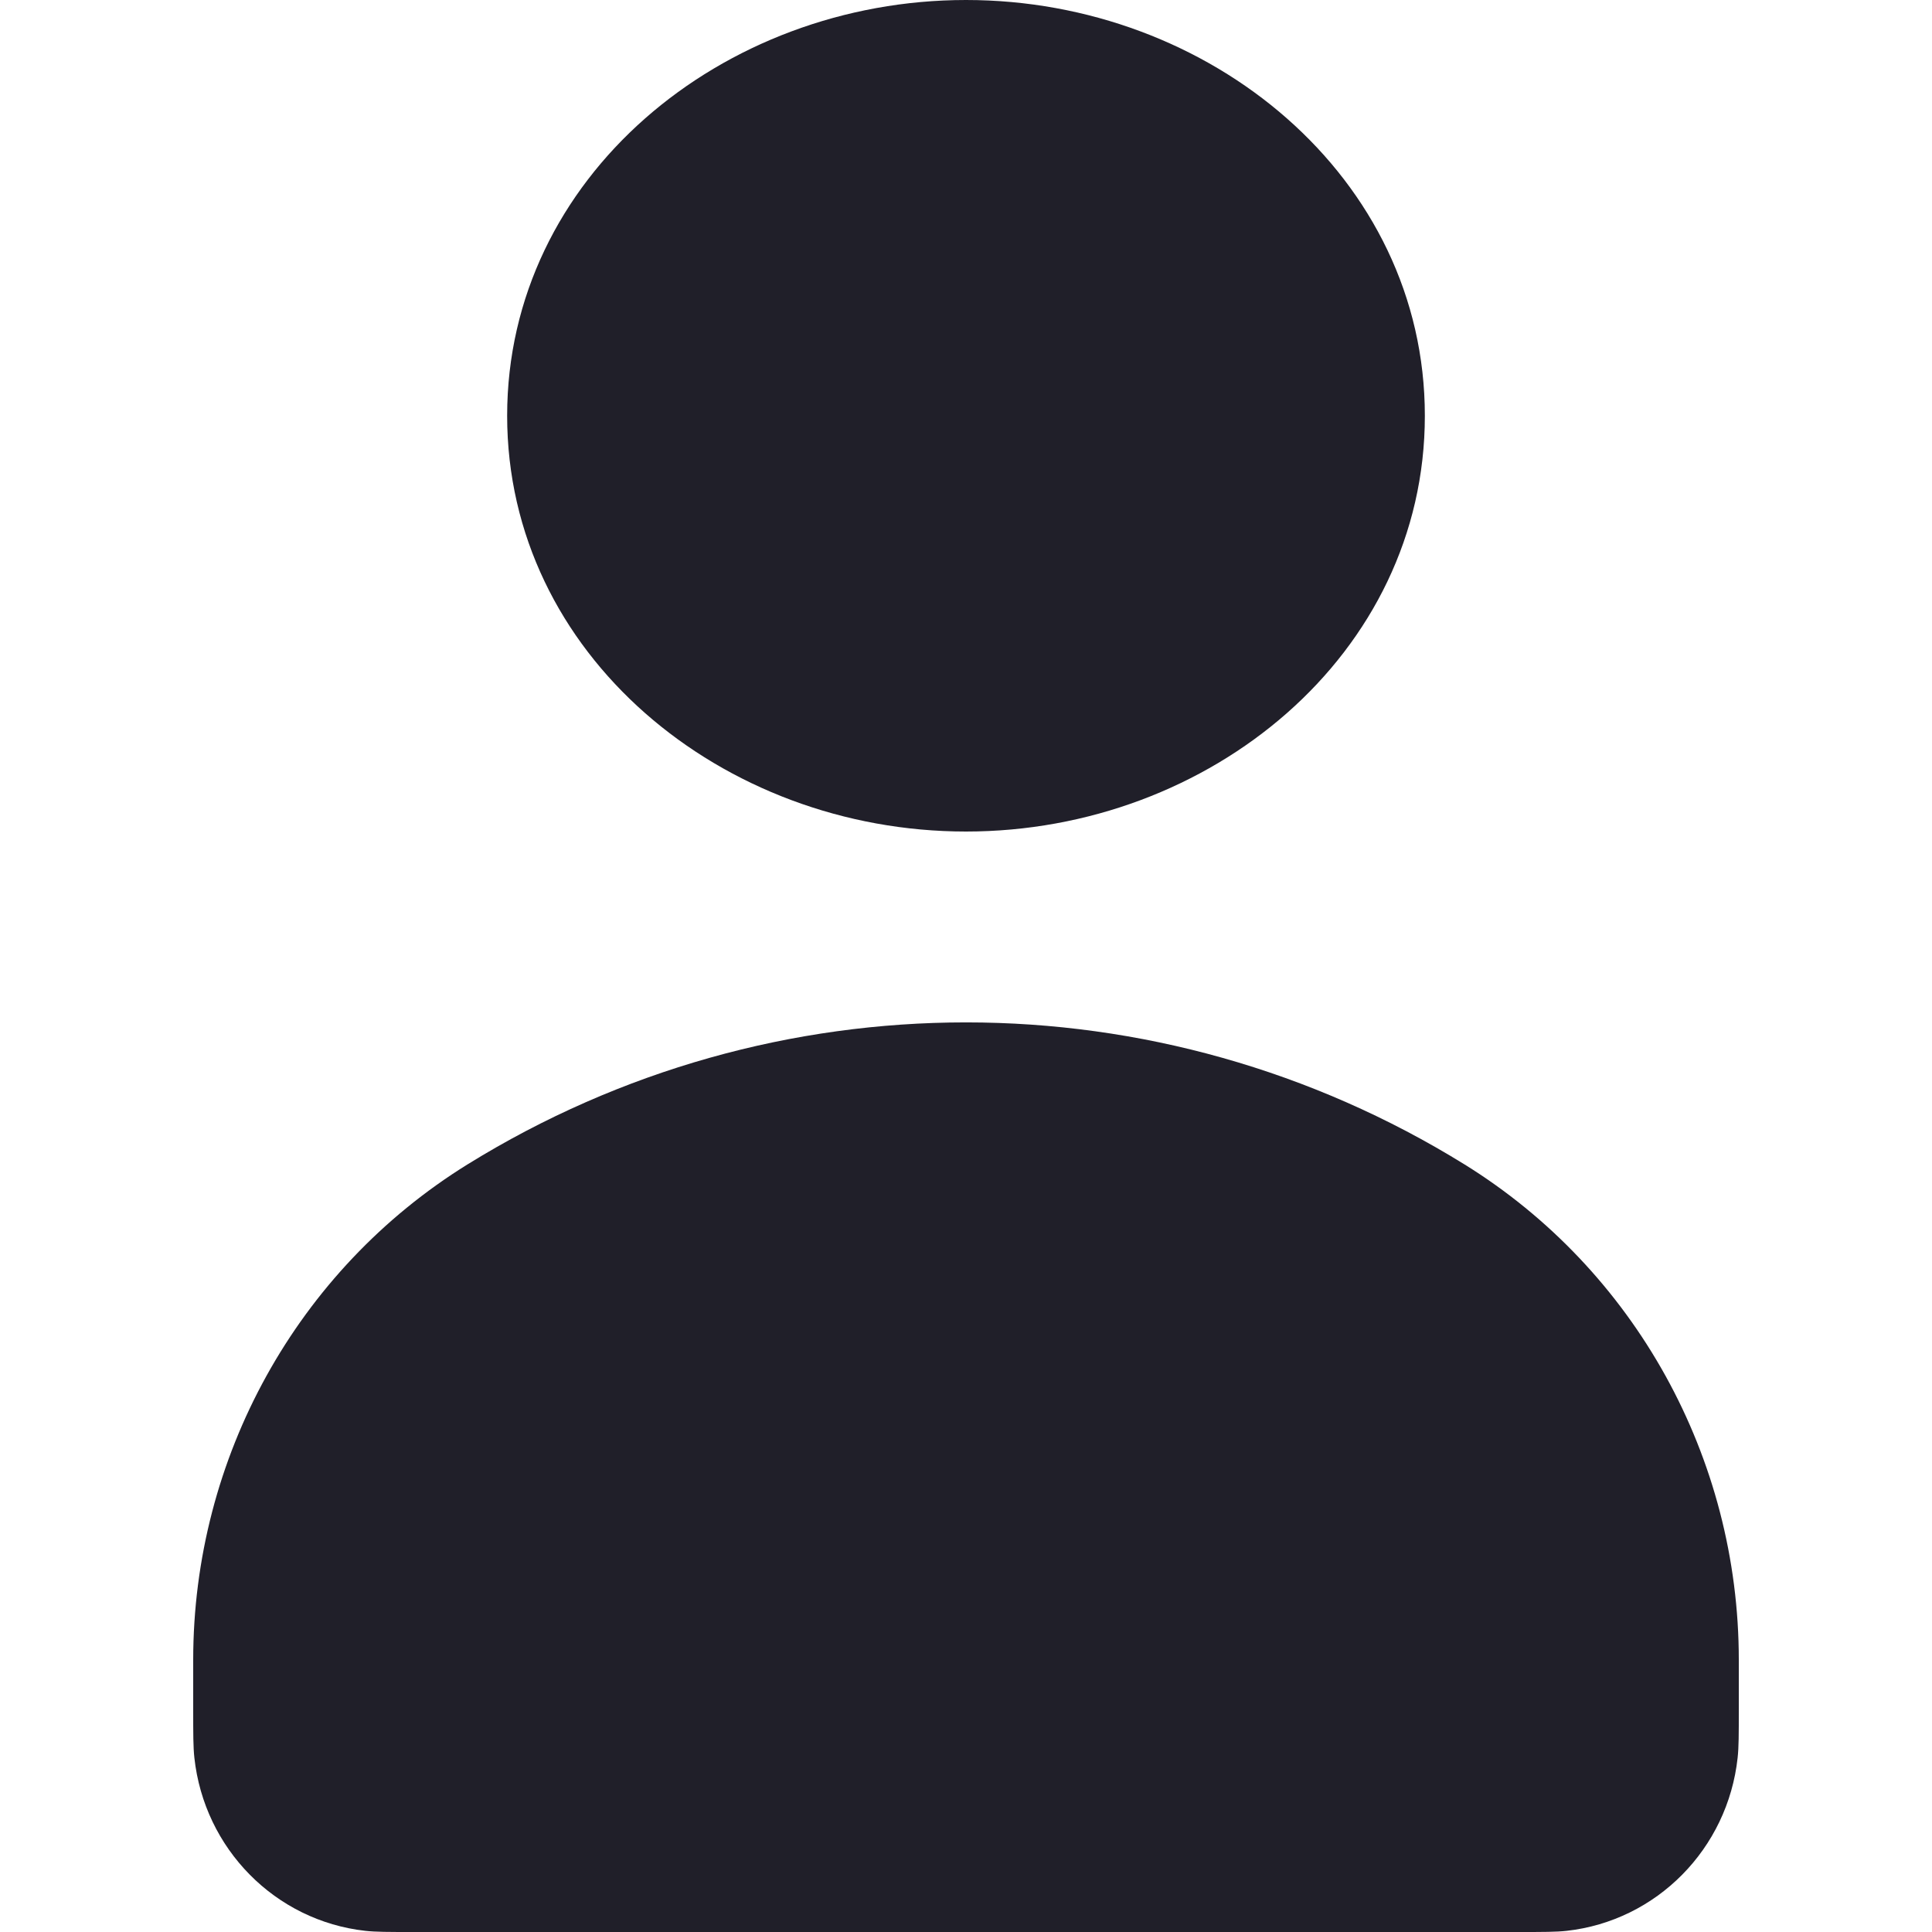 <svg width="20" height="20" viewBox="0 0 20 20" fill="none" xmlns="http://www.w3.org/2000/svg">
<path d="M5.25 4.304C5.25 1.835 7.474 0 10 0C12.526 0 14.75 1.835 14.75 4.304C14.75 6.773 12.526 8.608 10 8.608C7.474 8.608 5.25 6.773 5.25 4.304Z" fill="#201F29"/>
<path d="M3.782 19.988C3.891 20 4.02 20 4.278 20H15.722C15.98 20 16.109 20 16.218 19.988C17.15 19.884 17.886 19.139 17.988 18.195C18 18.085 18 17.955 18 17.693V17.183C18 15.089 16.924 13.146 15.159 12.053C11.992 10.094 8.008 10.094 4.841 12.053C3.076 13.146 2 15.089 2 17.183V17.693C2 17.955 2 18.085 2.012 18.195C2.114 19.139 2.85 19.884 3.782 19.988Z" fill="#201F29"/>
</svg>
